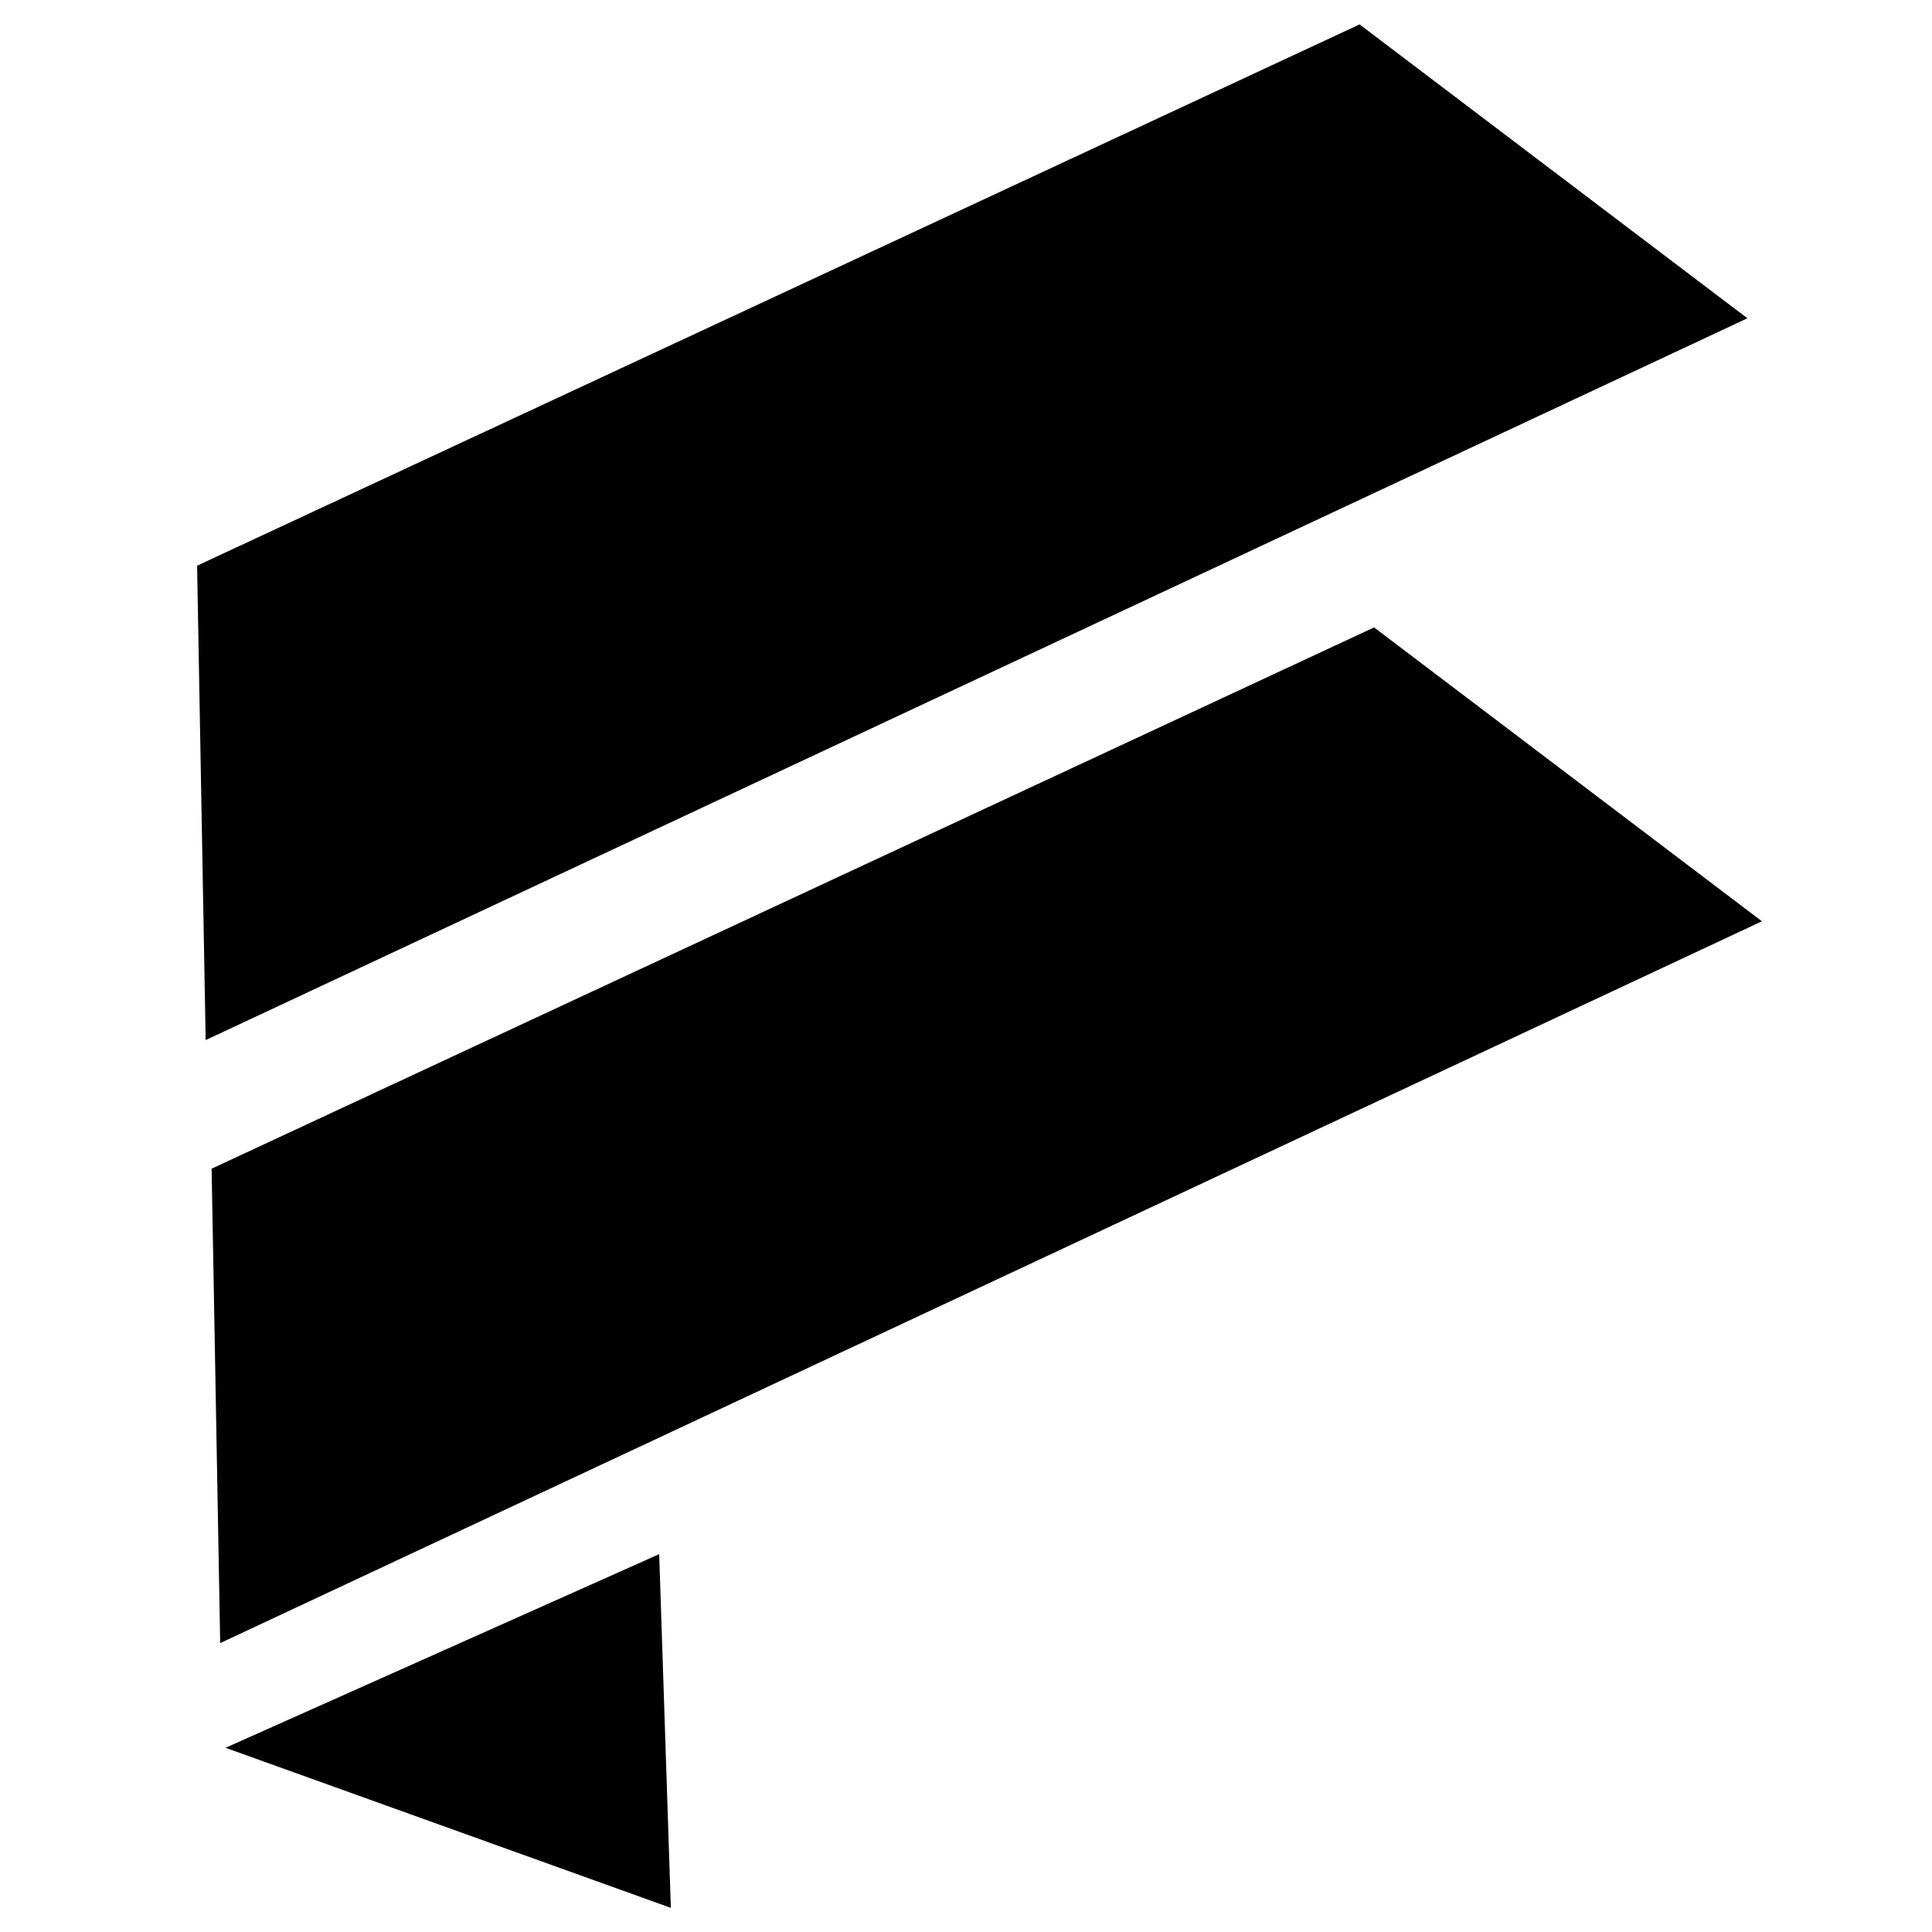<svg width="100" height="100" xmlns="http://www.w3.org/2000/svg">
  <g transform="rotate(-1.379 50.903 50.047)" id="svg_10">
   <path id="svg_8" d="m10.712,28.307l60.828,-26.561l19.702,15.689l-80.676,35.43l0.147,-24.558z" stroke-opacity="0" fill="#000000"/>
   <path id="svg_9" d="m10.712,59.528l60.828,-26.561l19.702,15.689l-80.676,35.43l0.147,-24.558z"  stroke-opacity="0" fill="#000000"/>
   <path id="svg_2" d="m10.712,89.51l22.681,-9.48l0.163,18.317l-22.843,-8.837z"  stroke-opacity="0" fill="#000000"/>
 </g>
</svg>